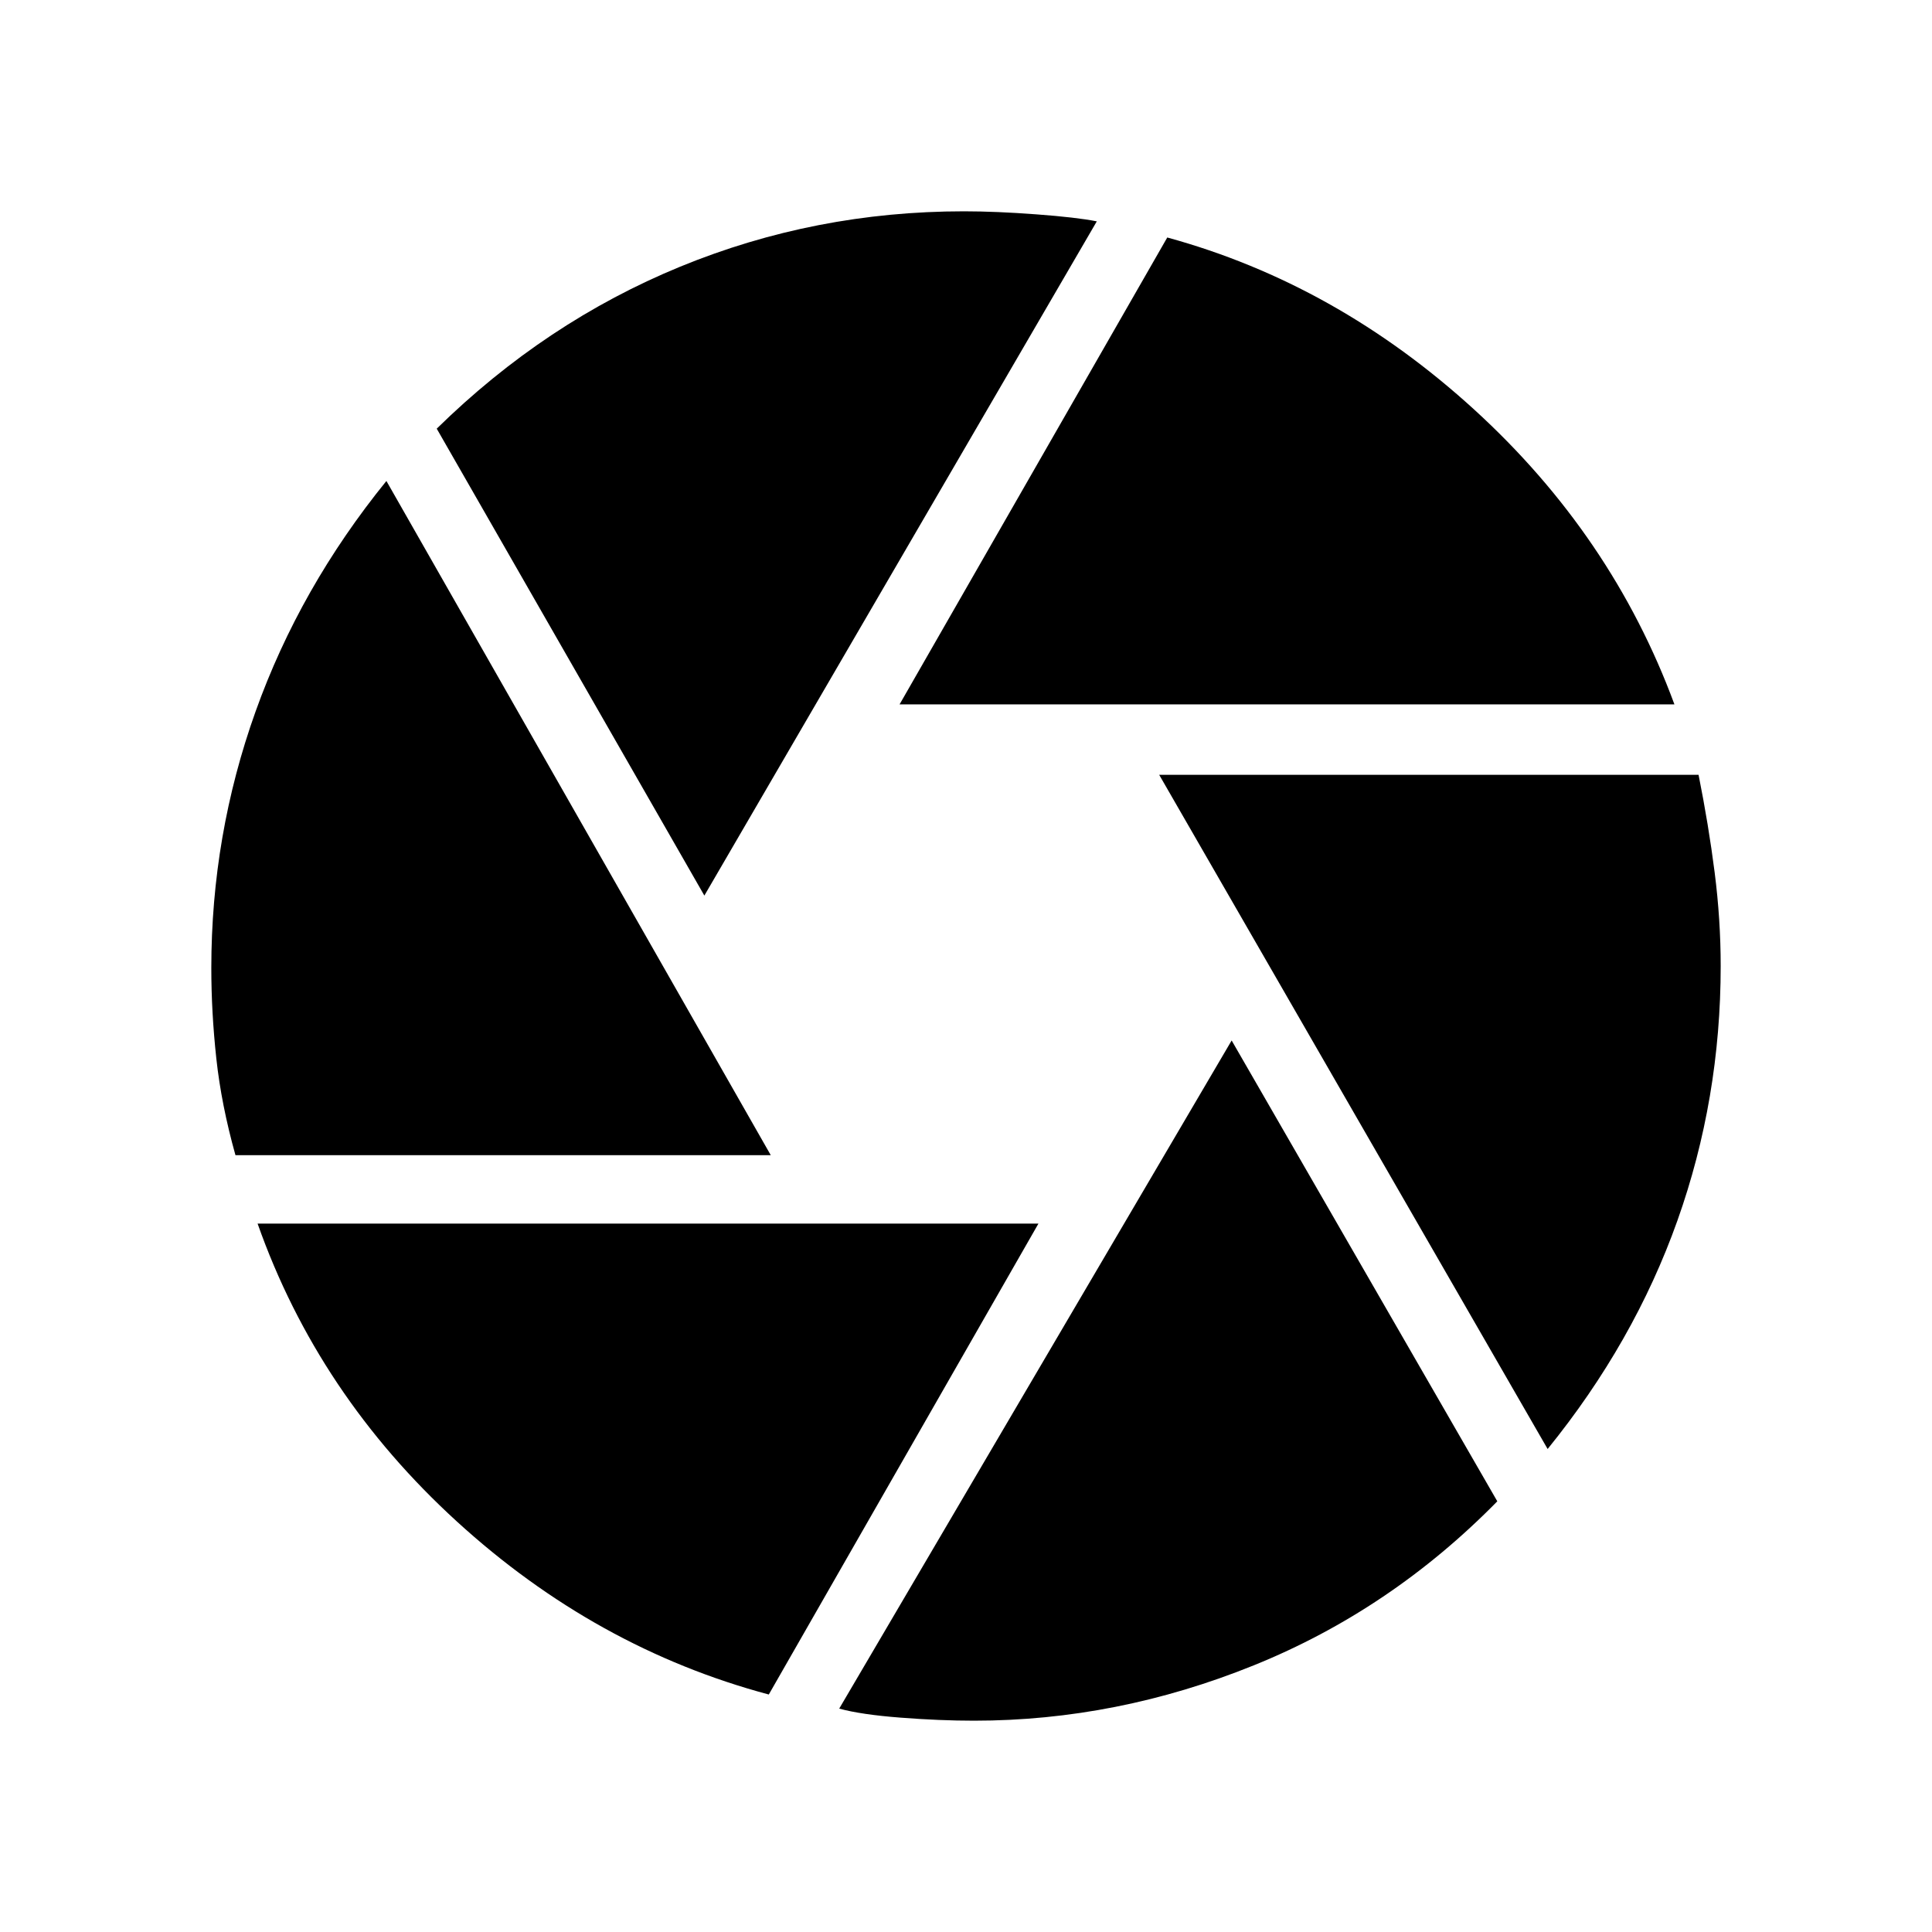 <svg xmlns="http://www.w3.org/2000/svg" height="40" width="40"><path d="M18.625 14.583 24.167 4.917Q27.667 5.875 30.521 8.479Q33.375 11.083 34.667 14.583ZM14.583 18.542 9.042 8.875Q11.292 6.667 14.083 5.521Q16.875 4.375 19.958 4.375Q20.625 4.375 21.458 4.438Q22.292 4.5 22.708 4.583ZM4.875 23.917Q4.583 22.875 4.479 21.917Q4.375 20.958 4.375 20.042Q4.375 17.292 5.292 14.729Q6.208 12.167 8 9.958L15.958 23.917ZM15.917 35.083Q12.333 34.125 9.458 31.5Q6.583 28.875 5.333 25.333H21.5ZM20.167 35.625Q19.458 35.625 18.646 35.562Q17.833 35.5 17.375 35.375L25.5 21.542L31 31.083Q28.792 33.333 25.958 34.479Q23.125 35.625 20.167 35.625ZM32.042 30 24 16.042H35.167Q35.375 17.083 35.5 18.062Q35.625 19.042 35.625 20Q35.625 22.75 34.729 25.271Q33.833 27.792 32.042 30Z"/></svg>